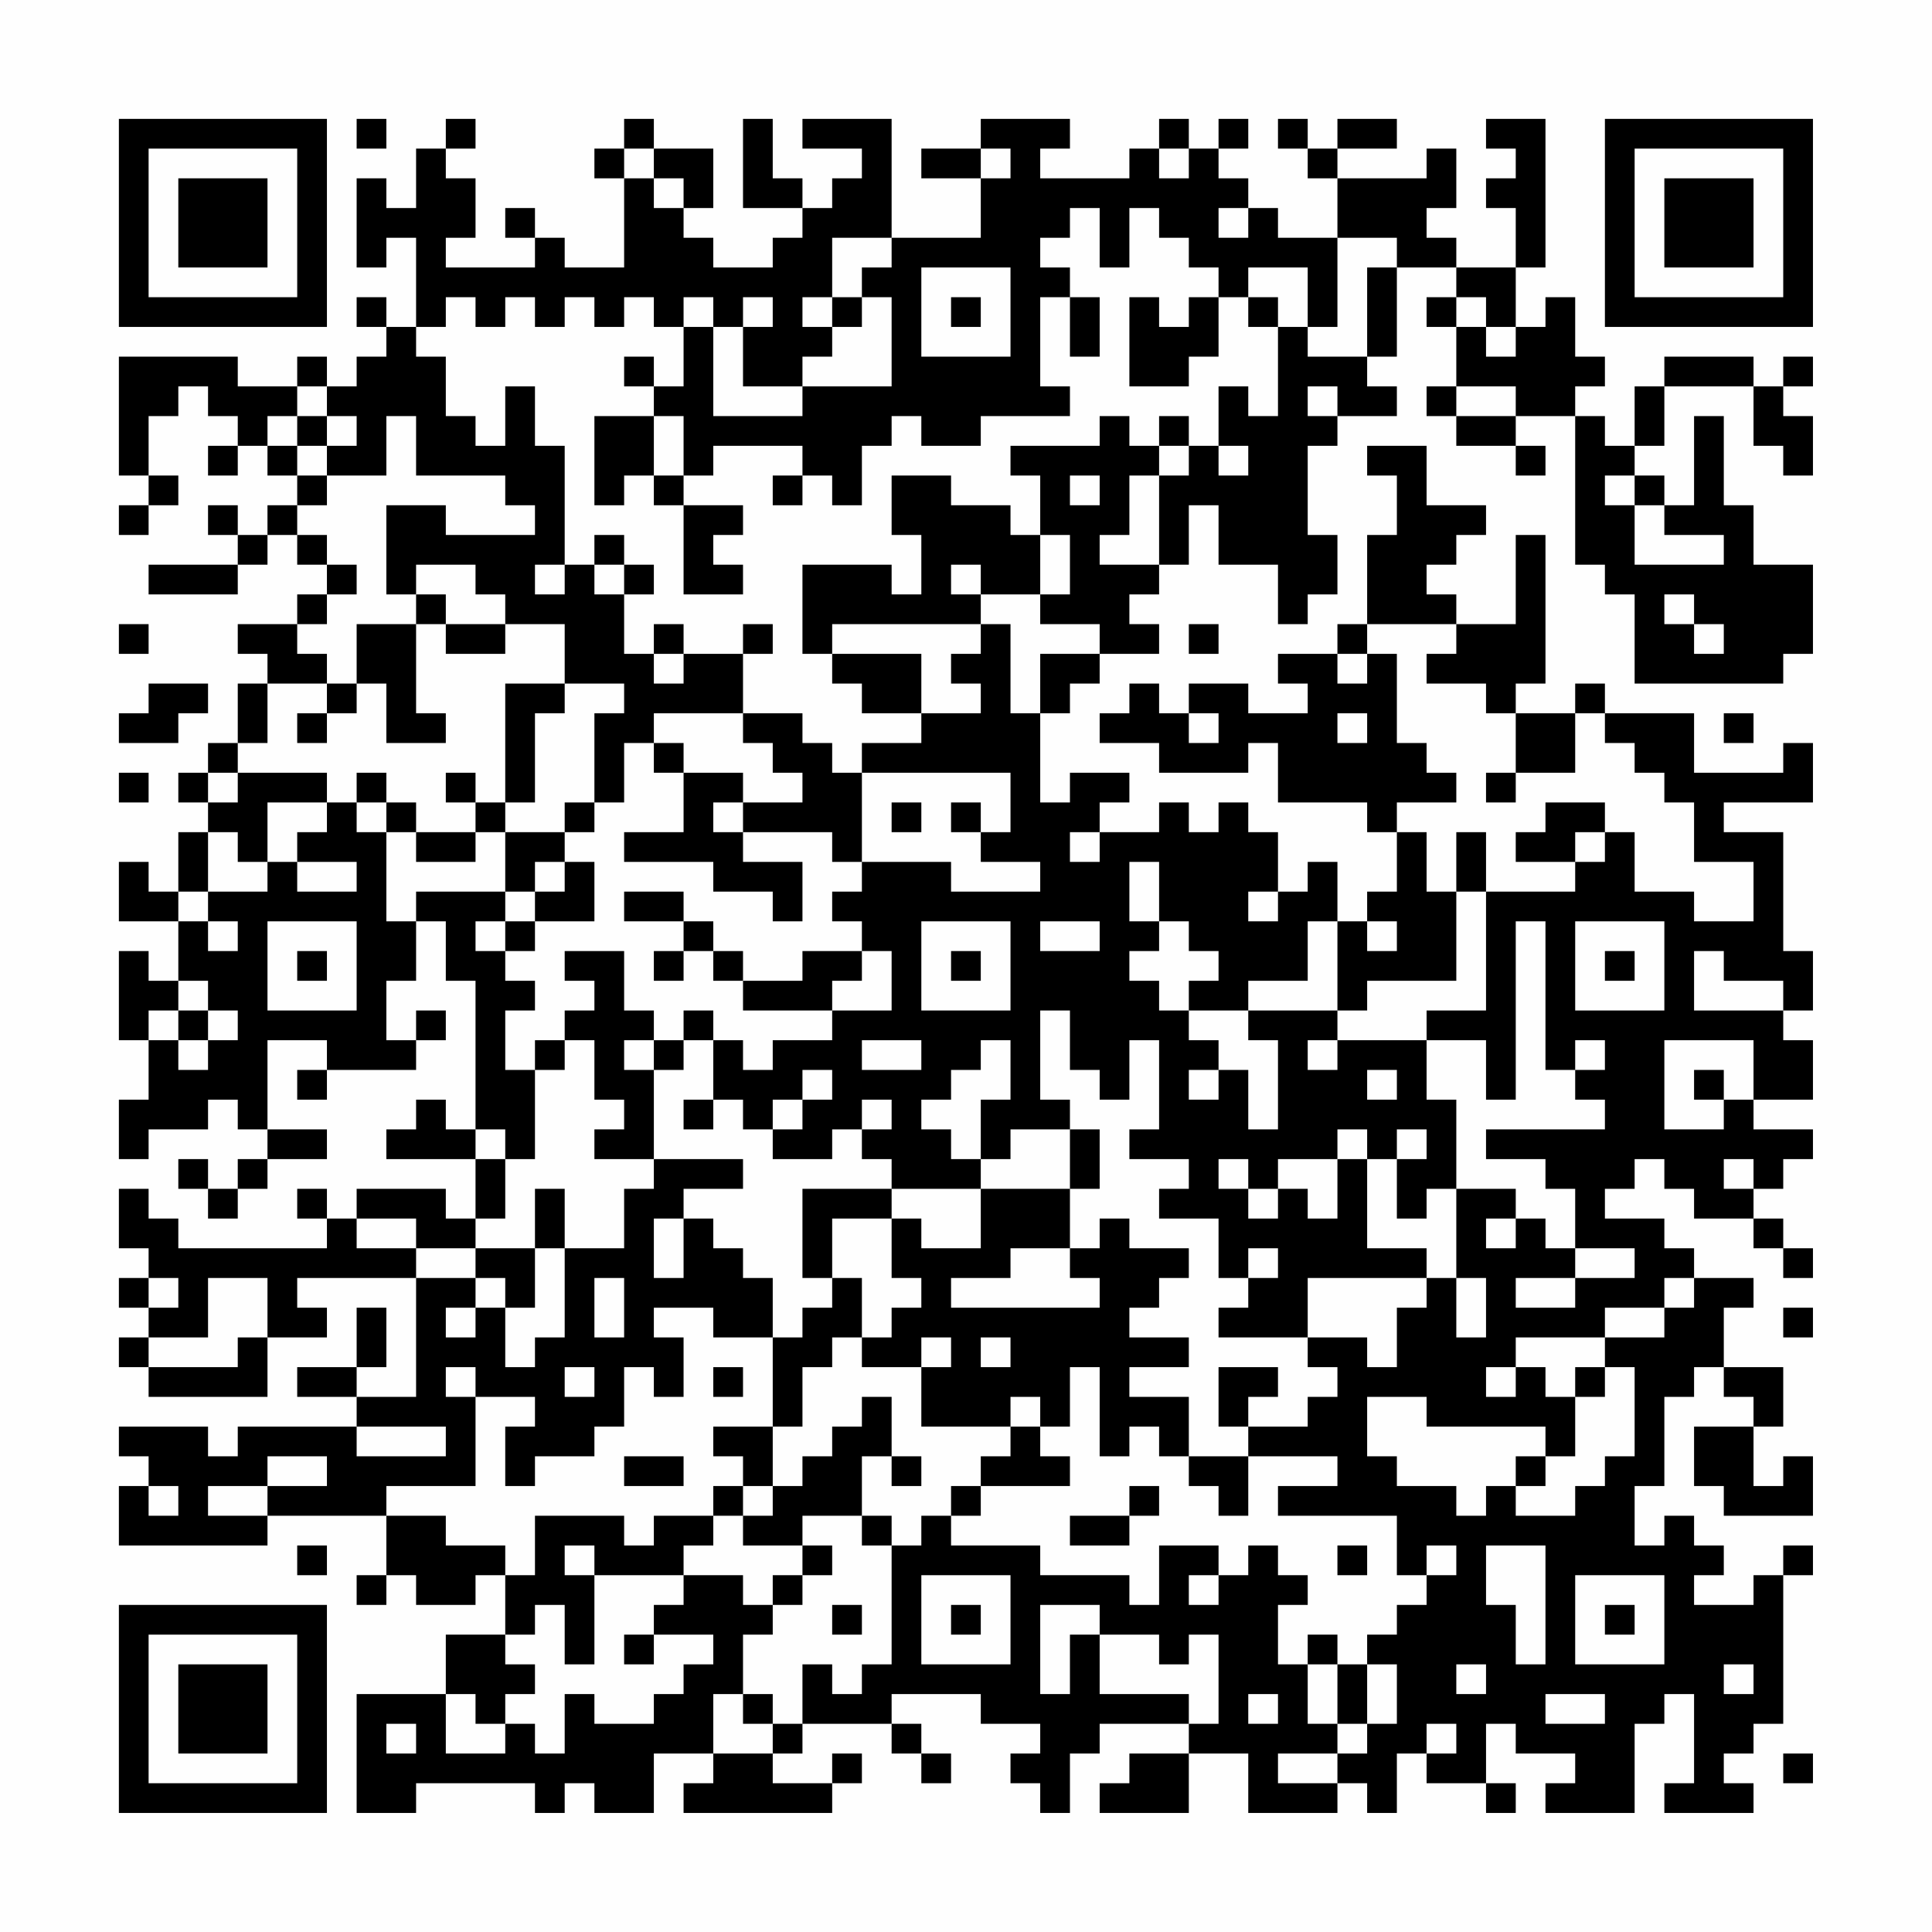 <?xml version="1.0" encoding="UTF-8"?>
<svg xmlns="http://www.w3.org/2000/svg" version="1.1" width="300" height="300" viewBox="0 0 300 300"><rect x="0" y="0" width="300" height="300" fill="#fefefe"/><g transform="scale(4.615)"><g transform="translate(4,4)"><path fill-rule="evenodd" d="M8 0L8 1L9 1L9 0ZM11 0L11 1L10 1L10 3L9 3L9 2L8 2L8 5L9 5L9 4L10 4L10 7L9 7L9 6L8 6L8 7L9 7L9 8L8 8L8 9L7 9L7 8L6 8L6 9L4 9L4 8L0 8L0 12L1 12L1 13L0 13L0 14L1 14L1 13L2 13L2 12L1 12L1 10L2 10L2 9L3 9L3 10L4 10L4 11L3 11L3 12L4 12L4 11L5 11L5 12L6 12L6 13L5 13L5 14L4 14L4 13L3 13L3 14L4 14L4 15L1 15L1 16L4 16L4 15L5 15L5 14L6 14L6 15L7 15L7 16L6 16L6 17L4 17L4 18L5 18L5 19L4 19L4 21L3 21L3 22L2 22L2 23L3 23L3 24L2 24L2 26L1 26L1 25L0 25L0 27L2 27L2 29L1 29L1 28L0 28L0 31L1 31L1 33L0 33L0 35L1 35L1 34L3 34L3 33L4 33L4 34L5 34L5 35L4 35L4 36L3 36L3 35L2 35L2 36L3 36L3 37L4 37L4 36L5 36L5 35L7 35L7 34L5 34L5 31L7 31L7 32L6 32L6 33L7 33L7 32L10 32L10 31L11 31L11 30L10 30L10 31L9 31L9 29L10 29L10 27L11 27L11 29L12 29L12 34L11 34L11 33L10 33L10 34L9 34L9 35L12 35L12 37L11 37L11 36L8 36L8 37L7 37L7 36L6 36L6 37L7 37L7 38L2 38L2 37L1 37L1 36L0 36L0 38L1 38L1 39L0 39L0 40L1 40L1 41L0 41L0 42L1 42L1 43L5 43L5 41L7 41L7 40L6 40L6 39L10 39L10 43L8 43L8 42L9 42L9 40L8 40L8 42L6 42L6 43L8 43L8 44L4 44L4 45L3 45L3 44L0 44L0 45L1 45L1 46L0 46L0 48L5 48L5 47L9 47L9 49L8 49L8 50L9 50L9 49L10 49L10 50L12 50L12 49L13 49L13 51L11 51L11 53L8 53L8 57L10 57L10 56L14 56L14 57L15 57L15 56L16 56L16 57L18 57L18 55L20 55L20 56L19 56L19 57L24 57L24 56L25 56L25 55L24 55L24 56L22 56L22 55L23 55L23 54L26 54L26 55L27 55L27 56L28 56L28 55L27 55L27 54L26 54L26 53L29 53L29 54L31 54L31 55L30 55L30 56L31 56L31 57L32 57L32 55L33 55L33 54L36 54L36 55L34 55L34 56L33 56L33 57L36 57L36 55L38 55L38 57L41 57L41 56L42 56L42 57L43 57L43 55L44 55L44 56L46 56L46 57L47 57L47 56L46 56L46 54L47 54L47 55L49 55L49 56L48 56L48 57L51 57L51 54L52 54L52 53L53 53L53 56L52 56L52 57L55 57L55 56L54 56L54 55L55 55L55 54L56 54L56 49L57 49L57 48L56 48L56 49L55 49L55 50L53 50L53 49L54 49L54 48L53 48L53 47L52 47L52 48L51 48L51 46L52 46L52 43L53 43L53 42L54 42L54 43L55 43L55 44L53 44L53 46L54 46L54 47L57 47L57 45L56 45L56 46L55 46L55 44L56 44L56 42L54 42L54 40L55 40L55 39L53 39L53 38L52 38L52 37L50 37L50 36L51 36L51 35L52 35L52 36L53 36L53 37L55 37L55 38L56 38L56 39L57 39L57 38L56 38L56 37L55 37L55 36L56 36L56 35L57 35L57 34L55 34L55 33L57 33L57 31L56 31L56 30L57 30L57 28L56 28L56 24L54 24L54 23L57 23L57 21L56 21L56 22L53 22L53 20L50 20L50 19L49 19L49 20L47 20L47 19L48 19L48 14L47 14L47 17L45 17L45 16L44 16L44 15L45 15L45 14L46 14L46 13L44 13L44 11L42 11L42 12L43 12L43 14L42 14L42 17L41 17L41 18L39 18L39 19L40 19L40 20L38 20L38 19L36 19L36 20L35 20L35 19L34 19L34 20L33 20L33 21L35 21L35 22L38 22L38 21L39 21L39 23L42 23L42 24L43 24L43 26L42 26L42 27L41 27L41 25L40 25L40 26L39 26L39 24L38 24L38 23L37 23L37 24L36 24L36 23L35 23L35 24L33 24L33 23L34 23L34 22L32 22L32 23L31 23L31 20L32 20L32 19L33 19L33 18L35 18L35 17L34 17L34 16L35 16L35 15L36 15L36 13L37 13L37 15L39 15L39 17L40 17L40 16L41 16L41 14L40 14L40 11L41 11L41 10L43 10L43 9L42 9L42 8L43 8L43 5L45 5L45 6L44 6L44 7L45 7L45 9L44 9L44 10L45 10L45 11L47 11L47 12L48 12L48 11L47 11L47 10L49 10L49 15L50 15L50 16L51 16L51 19L56 19L56 18L57 18L57 15L55 15L55 13L54 13L54 10L53 10L53 13L52 13L52 12L51 12L51 11L52 11L52 9L55 9L55 11L56 11L56 12L57 12L57 10L56 10L56 9L57 9L57 8L56 8L56 9L55 9L55 8L52 8L52 9L51 9L51 11L50 11L50 10L49 10L49 9L50 9L50 8L49 8L49 6L48 6L48 7L47 7L47 5L48 5L48 0L46 0L46 1L47 1L47 2L46 2L46 3L47 3L47 5L45 5L45 4L44 4L44 3L45 3L45 1L44 1L44 2L41 2L41 1L43 1L43 0L41 0L41 1L40 1L40 0L39 0L39 1L40 1L40 2L41 2L41 4L39 4L39 3L38 3L38 2L37 2L37 1L38 1L38 0L37 0L37 1L36 1L36 0L35 0L35 1L34 1L34 2L31 2L31 1L32 1L32 0L29 0L29 1L27 1L27 2L29 2L29 4L26 4L26 0L23 0L23 1L25 1L25 2L24 2L24 3L23 3L23 2L22 2L22 0L21 0L21 3L23 3L23 4L22 4L22 5L20 5L20 4L19 4L19 3L20 3L20 1L18 1L18 0L17 0L17 1L16 1L16 2L17 2L17 5L15 5L15 4L14 4L14 3L13 3L13 4L14 4L14 5L11 5L11 4L12 4L12 2L11 2L11 1L12 1L12 0ZM17 1L17 2L18 2L18 3L19 3L19 2L18 2L18 1ZM29 1L29 2L30 2L30 1ZM35 1L35 2L36 2L36 1ZM32 3L32 4L31 4L31 5L32 5L32 6L31 6L31 9L32 9L32 10L29 10L29 11L27 11L27 10L26 10L26 11L25 11L25 13L24 13L24 12L23 12L23 11L20 11L20 12L19 12L19 10L18 10L18 9L19 9L19 7L20 7L20 10L23 10L23 9L26 9L26 6L25 6L25 5L26 5L26 4L24 4L24 6L23 6L23 7L24 7L24 8L23 8L23 9L21 9L21 7L22 7L22 6L21 6L21 7L20 7L20 6L19 6L19 7L18 7L18 6L17 6L17 7L16 7L16 6L15 6L15 7L14 7L14 6L13 6L13 7L12 7L12 6L11 6L11 7L10 7L10 8L11 8L11 10L12 10L12 11L13 11L13 9L14 9L14 11L15 11L15 15L14 15L14 16L15 16L15 15L16 15L16 16L17 16L17 18L18 18L18 19L19 19L19 18L21 18L21 20L18 20L18 21L17 21L17 23L16 23L16 20L17 20L17 19L15 19L15 17L13 17L13 16L12 16L12 15L10 15L10 16L9 16L9 13L11 13L11 14L14 14L14 13L13 13L13 12L10 12L10 10L9 10L9 12L7 12L7 11L8 11L8 10L7 10L7 9L6 9L6 10L5 10L5 11L6 11L6 12L7 12L7 13L6 13L6 14L7 14L7 15L8 15L8 16L7 16L7 17L6 17L6 18L7 18L7 19L5 19L5 21L4 21L4 22L3 22L3 23L4 23L4 22L7 22L7 23L5 23L5 25L4 25L4 24L3 24L3 26L2 26L2 27L3 27L3 28L4 28L4 27L3 27L3 26L5 26L5 25L6 25L6 26L8 26L8 25L6 25L6 24L7 24L7 23L8 23L8 24L9 24L9 27L10 27L10 26L13 26L13 27L12 27L12 28L13 28L13 29L14 29L14 30L13 30L13 32L14 32L14 35L13 35L13 34L12 34L12 35L13 35L13 37L12 37L12 38L10 38L10 37L8 37L8 38L10 38L10 39L12 39L12 40L11 40L11 41L12 41L12 40L13 40L13 42L14 42L14 41L15 41L15 38L17 38L17 36L18 36L18 35L21 35L21 36L19 36L19 37L18 37L18 39L19 39L19 37L20 37L20 38L21 38L21 39L22 39L22 41L20 41L20 40L18 40L18 41L19 41L19 43L18 43L18 42L17 42L17 44L16 44L16 45L14 45L14 46L13 46L13 44L14 44L14 43L12 43L12 42L11 42L11 43L12 43L12 46L9 46L9 47L11 47L11 48L13 48L13 49L14 49L14 47L17 47L17 48L18 48L18 47L20 47L20 48L19 48L19 49L16 49L16 48L15 48L15 49L16 49L16 52L15 52L15 50L14 50L14 51L13 51L13 52L14 52L14 53L13 53L13 54L12 54L12 53L11 53L11 55L13 55L13 54L14 54L14 55L15 55L15 53L16 53L16 54L18 54L18 53L19 53L19 52L20 52L20 51L18 51L18 50L19 50L19 49L21 49L21 50L22 50L22 51L21 51L21 53L20 53L20 55L22 55L22 54L23 54L23 52L24 52L24 53L25 53L25 52L26 52L26 48L27 48L27 47L28 47L28 48L31 48L31 49L34 49L34 50L35 50L35 48L37 48L37 49L36 49L36 50L37 50L37 49L38 49L38 48L39 48L39 49L40 49L40 50L39 50L39 52L40 52L40 54L41 54L41 55L39 55L39 56L41 56L41 55L42 55L42 54L43 54L43 52L42 52L42 51L43 51L43 50L44 50L44 49L45 49L45 48L44 48L44 49L43 49L43 47L39 47L39 46L41 46L41 45L38 45L38 44L40 44L40 43L41 43L41 42L40 42L40 41L42 41L42 42L43 42L43 40L44 40L44 39L45 39L45 41L46 41L46 39L45 39L45 36L47 36L47 37L46 37L46 38L47 38L47 37L48 37L48 38L49 38L49 39L47 39L47 40L49 40L49 39L51 39L51 38L49 38L49 36L48 36L48 35L46 35L46 34L50 34L50 33L49 33L49 32L50 32L50 31L49 31L49 32L48 32L48 27L47 27L47 33L46 33L46 31L44 31L44 30L46 30L46 26L49 26L49 25L50 25L50 24L51 24L51 26L53 26L53 27L55 27L55 25L53 25L53 23L52 23L52 22L51 22L51 21L50 21L50 20L49 20L49 22L47 22L47 20L46 20L46 19L44 19L44 18L45 18L45 17L42 17L42 18L41 18L41 19L42 19L42 18L43 18L43 21L44 21L44 22L45 22L45 23L43 23L43 24L44 24L44 26L45 26L45 29L42 29L42 30L41 30L41 27L40 27L40 29L38 29L38 30L36 30L36 29L37 29L37 28L36 28L36 27L35 27L35 25L34 25L34 27L35 27L35 28L34 28L34 29L35 29L35 30L36 30L36 31L37 31L37 32L36 32L36 33L37 33L37 32L38 32L38 34L39 34L39 31L38 31L38 30L41 30L41 31L40 31L40 32L41 32L41 31L44 31L44 33L45 33L45 36L44 36L44 37L43 37L43 35L44 35L44 34L43 34L43 35L42 35L42 34L41 34L41 35L39 35L39 36L38 36L38 35L37 35L37 36L38 36L38 37L39 37L39 36L40 36L40 37L41 37L41 35L42 35L42 38L44 38L44 39L40 39L40 41L37 41L37 40L38 40L38 39L39 39L39 38L38 38L38 39L37 39L37 37L35 37L35 36L36 36L36 35L34 35L34 34L35 34L35 31L34 31L34 33L33 33L33 32L32 32L32 30L31 30L31 33L32 33L32 34L30 34L30 35L29 35L29 33L30 33L30 31L29 31L29 32L28 32L28 33L27 33L27 34L28 34L28 35L29 35L29 36L26 36L26 35L25 35L25 34L26 34L26 33L25 33L25 34L24 34L24 35L22 35L22 34L23 34L23 33L24 33L24 32L23 32L23 33L22 33L22 34L21 34L21 33L20 33L20 31L21 31L21 32L22 32L22 31L24 31L24 30L26 30L26 28L25 28L25 27L24 27L24 26L25 26L25 25L28 25L28 26L31 26L31 25L29 25L29 24L30 24L30 22L25 22L25 21L27 21L27 20L29 20L29 19L28 19L28 18L29 18L29 17L30 17L30 20L31 20L31 18L33 18L33 17L31 17L31 16L32 16L32 14L31 14L31 12L30 12L30 11L33 11L33 10L34 10L34 11L35 11L35 12L34 12L34 14L33 14L33 15L35 15L35 12L36 12L36 11L37 11L37 12L38 12L38 11L37 11L37 9L38 9L38 10L39 10L39 7L40 7L40 8L42 8L42 5L43 5L43 4L41 4L41 7L40 7L40 5L38 5L38 6L37 6L37 5L36 5L36 4L35 4L35 3L34 3L34 5L33 5L33 3ZM37 3L37 4L38 4L38 3ZM27 5L27 8L30 8L30 5ZM24 6L24 7L25 7L25 6ZM28 6L28 7L29 7L29 6ZM32 6L32 8L33 8L33 6ZM34 6L34 9L36 9L36 8L37 8L37 6L36 6L36 7L35 7L35 6ZM38 6L38 7L39 7L39 6ZM45 6L45 7L46 7L46 8L47 8L47 7L46 7L46 6ZM17 8L17 9L18 9L18 8ZM40 9L40 10L41 10L41 9ZM45 9L45 10L47 10L47 9ZM6 10L6 11L7 11L7 10ZM16 10L16 13L17 13L17 12L18 12L18 13L19 13L19 16L21 16L21 15L20 15L20 14L21 14L21 13L19 13L19 12L18 12L18 10ZM35 10L35 11L36 11L36 10ZM22 12L22 13L23 13L23 12ZM26 12L26 14L27 14L27 16L26 16L26 15L23 15L23 18L24 18L24 19L25 19L25 20L27 20L27 18L24 18L24 17L29 17L29 16L31 16L31 14L30 14L30 13L28 13L28 12ZM32 12L32 13L33 13L33 12ZM50 12L50 13L51 13L51 15L54 15L54 14L52 14L52 13L51 13L51 12ZM16 14L16 15L17 15L17 16L18 16L18 15L17 15L17 14ZM28 15L28 16L29 16L29 15ZM10 16L10 17L8 17L8 19L7 19L7 20L6 20L6 21L7 21L7 20L8 20L8 19L9 19L9 21L11 21L11 20L10 20L10 17L11 17L11 18L13 18L13 17L11 17L11 16ZM52 16L52 17L53 17L53 18L54 18L54 17L53 17L53 16ZM0 17L0 18L1 18L1 17ZM18 17L18 18L19 18L19 17ZM21 17L21 18L22 18L22 17ZM36 17L36 18L37 18L37 17ZM1 19L1 20L0 20L0 21L2 21L2 20L3 20L3 19ZM13 19L13 23L12 23L12 22L11 22L11 23L12 23L12 24L10 24L10 23L9 23L9 22L8 22L8 23L9 23L9 24L10 24L10 25L12 25L12 24L13 24L13 26L14 26L14 27L13 27L13 28L14 28L14 27L16 27L16 25L15 25L15 24L16 24L16 23L15 23L15 24L13 24L13 23L14 23L14 20L15 20L15 19ZM21 20L21 21L22 21L22 22L23 22L23 23L21 23L21 22L19 22L19 21L18 21L18 22L19 22L19 24L17 24L17 25L20 25L20 26L22 26L22 27L23 27L23 25L21 25L21 24L24 24L24 25L25 25L25 22L24 22L24 21L23 21L23 20ZM36 20L36 21L37 21L37 20ZM41 20L41 21L42 21L42 20ZM54 20L54 21L55 21L55 20ZM0 22L0 23L1 23L1 22ZM46 22L46 23L47 23L47 22ZM20 23L20 24L21 24L21 23ZM26 23L26 24L27 24L27 23ZM28 23L28 24L29 24L29 23ZM48 23L48 24L47 24L47 25L49 25L49 24L50 24L50 23ZM32 24L32 25L33 25L33 24ZM45 24L45 26L46 26L46 24ZM14 25L14 26L15 26L15 25ZM17 26L17 27L19 27L19 28L18 28L18 29L19 29L19 28L20 28L20 29L21 29L21 30L24 30L24 29L25 29L25 28L23 28L23 29L21 29L21 28L20 28L20 27L19 27L19 26ZM38 26L38 27L39 27L39 26ZM5 27L5 30L8 30L8 27ZM27 27L27 30L30 30L30 27ZM31 27L31 28L33 28L33 27ZM42 27L42 28L43 28L43 27ZM49 27L49 30L52 30L52 27ZM6 28L6 29L7 29L7 28ZM15 28L15 29L16 29L16 30L15 30L15 31L14 31L14 32L15 32L15 31L16 31L16 33L17 33L17 34L16 34L16 35L18 35L18 32L19 32L19 31L20 31L20 30L19 30L19 31L18 31L18 30L17 30L17 28ZM28 28L28 29L29 29L29 28ZM50 28L50 29L51 29L51 28ZM53 28L53 30L56 30L56 29L54 29L54 28ZM2 29L2 30L1 30L1 31L2 31L2 32L3 32L3 31L4 31L4 30L3 30L3 29ZM2 30L2 31L3 31L3 30ZM17 31L17 32L18 32L18 31ZM25 31L25 32L27 32L27 31ZM52 31L52 34L54 34L54 33L55 33L55 31ZM42 32L42 33L43 33L43 32ZM53 32L53 33L54 33L54 32ZM19 33L19 34L20 34L20 33ZM32 34L32 36L29 36L29 38L27 38L27 37L26 37L26 36L23 36L23 39L24 39L24 40L23 40L23 41L22 41L22 44L20 44L20 45L21 45L21 46L20 46L20 47L21 47L21 48L23 48L23 49L22 49L22 50L23 50L23 49L24 49L24 48L23 48L23 47L25 47L25 48L26 48L26 47L25 47L25 45L26 45L26 46L27 46L27 45L26 45L26 43L25 43L25 44L24 44L24 45L23 45L23 46L22 46L22 44L23 44L23 42L24 42L24 41L25 41L25 42L27 42L27 44L30 44L30 45L29 45L29 46L28 46L28 47L29 47L29 46L32 46L32 45L31 45L31 44L32 44L32 42L33 42L33 45L34 45L34 44L35 44L35 45L36 45L36 46L37 46L37 47L38 47L38 45L36 45L36 43L34 43L34 42L36 42L36 41L34 41L34 40L35 40L35 39L36 39L36 38L34 38L34 37L33 37L33 38L32 38L32 36L33 36L33 34ZM54 35L54 36L55 36L55 35ZM14 36L14 38L12 38L12 39L13 39L13 40L14 40L14 38L15 38L15 36ZM24 37L24 39L25 39L25 41L26 41L26 40L27 40L27 39L26 39L26 37ZM30 38L30 39L28 39L28 40L33 40L33 39L32 39L32 38ZM1 39L1 40L2 40L2 39ZM3 39L3 41L1 41L1 42L4 42L4 41L5 41L5 39ZM16 39L16 41L17 41L17 39ZM52 39L52 40L50 40L50 41L47 41L47 42L46 42L46 43L47 43L47 42L48 42L48 43L49 43L49 45L48 45L48 44L44 44L44 43L42 43L42 45L43 45L43 46L45 46L45 47L46 47L46 46L47 46L47 47L49 47L49 46L50 46L50 45L51 45L51 42L50 42L50 41L52 41L52 40L53 40L53 39ZM56 40L56 41L57 41L57 40ZM27 41L27 42L28 42L28 41ZM29 41L29 42L30 42L30 41ZM15 42L15 43L16 43L16 42ZM20 42L20 43L21 43L21 42ZM37 42L37 44L38 44L38 43L39 43L39 42ZM49 42L49 43L50 43L50 42ZM30 43L30 44L31 44L31 43ZM8 44L8 45L11 45L11 44ZM5 45L5 46L3 46L3 47L5 47L5 46L7 46L7 45ZM17 45L17 46L19 46L19 45ZM47 45L47 46L48 46L48 45ZM1 46L1 47L2 47L2 46ZM21 46L21 47L22 47L22 46ZM34 46L34 47L32 47L32 48L34 48L34 47L35 47L35 46ZM6 48L6 49L7 49L7 48ZM41 48L41 49L42 49L42 48ZM46 48L46 50L47 50L47 52L48 52L48 48ZM27 49L27 52L30 52L30 49ZM49 49L49 52L52 52L52 49ZM24 50L24 51L25 51L25 50ZM28 50L28 51L29 51L29 50ZM31 50L31 53L32 53L32 51L33 51L33 53L36 53L36 54L37 54L37 51L36 51L36 52L35 52L35 51L33 51L33 50ZM50 50L50 51L51 51L51 50ZM17 51L17 52L18 52L18 51ZM40 51L40 52L41 52L41 54L42 54L42 52L41 52L41 51ZM45 52L45 53L46 53L46 52ZM54 52L54 53L55 53L55 52ZM21 53L21 54L22 54L22 53ZM38 53L38 54L39 54L39 53ZM48 53L48 54L50 54L50 53ZM9 54L9 55L10 55L10 54ZM44 54L44 55L45 55L45 54ZM56 55L56 56L57 56L57 55ZM0 0L0 7L7 7L7 0ZM1 1L1 6L6 6L6 1ZM2 2L2 5L5 5L5 2ZM50 0L50 7L57 7L57 0ZM51 1L51 6L56 6L56 1ZM52 2L52 5L55 5L55 2ZM0 50L0 57L7 57L7 50ZM1 51L1 56L6 56L6 51ZM2 52L2 55L5 55L5 52Z" fill="#000000"/></g></g></svg>

